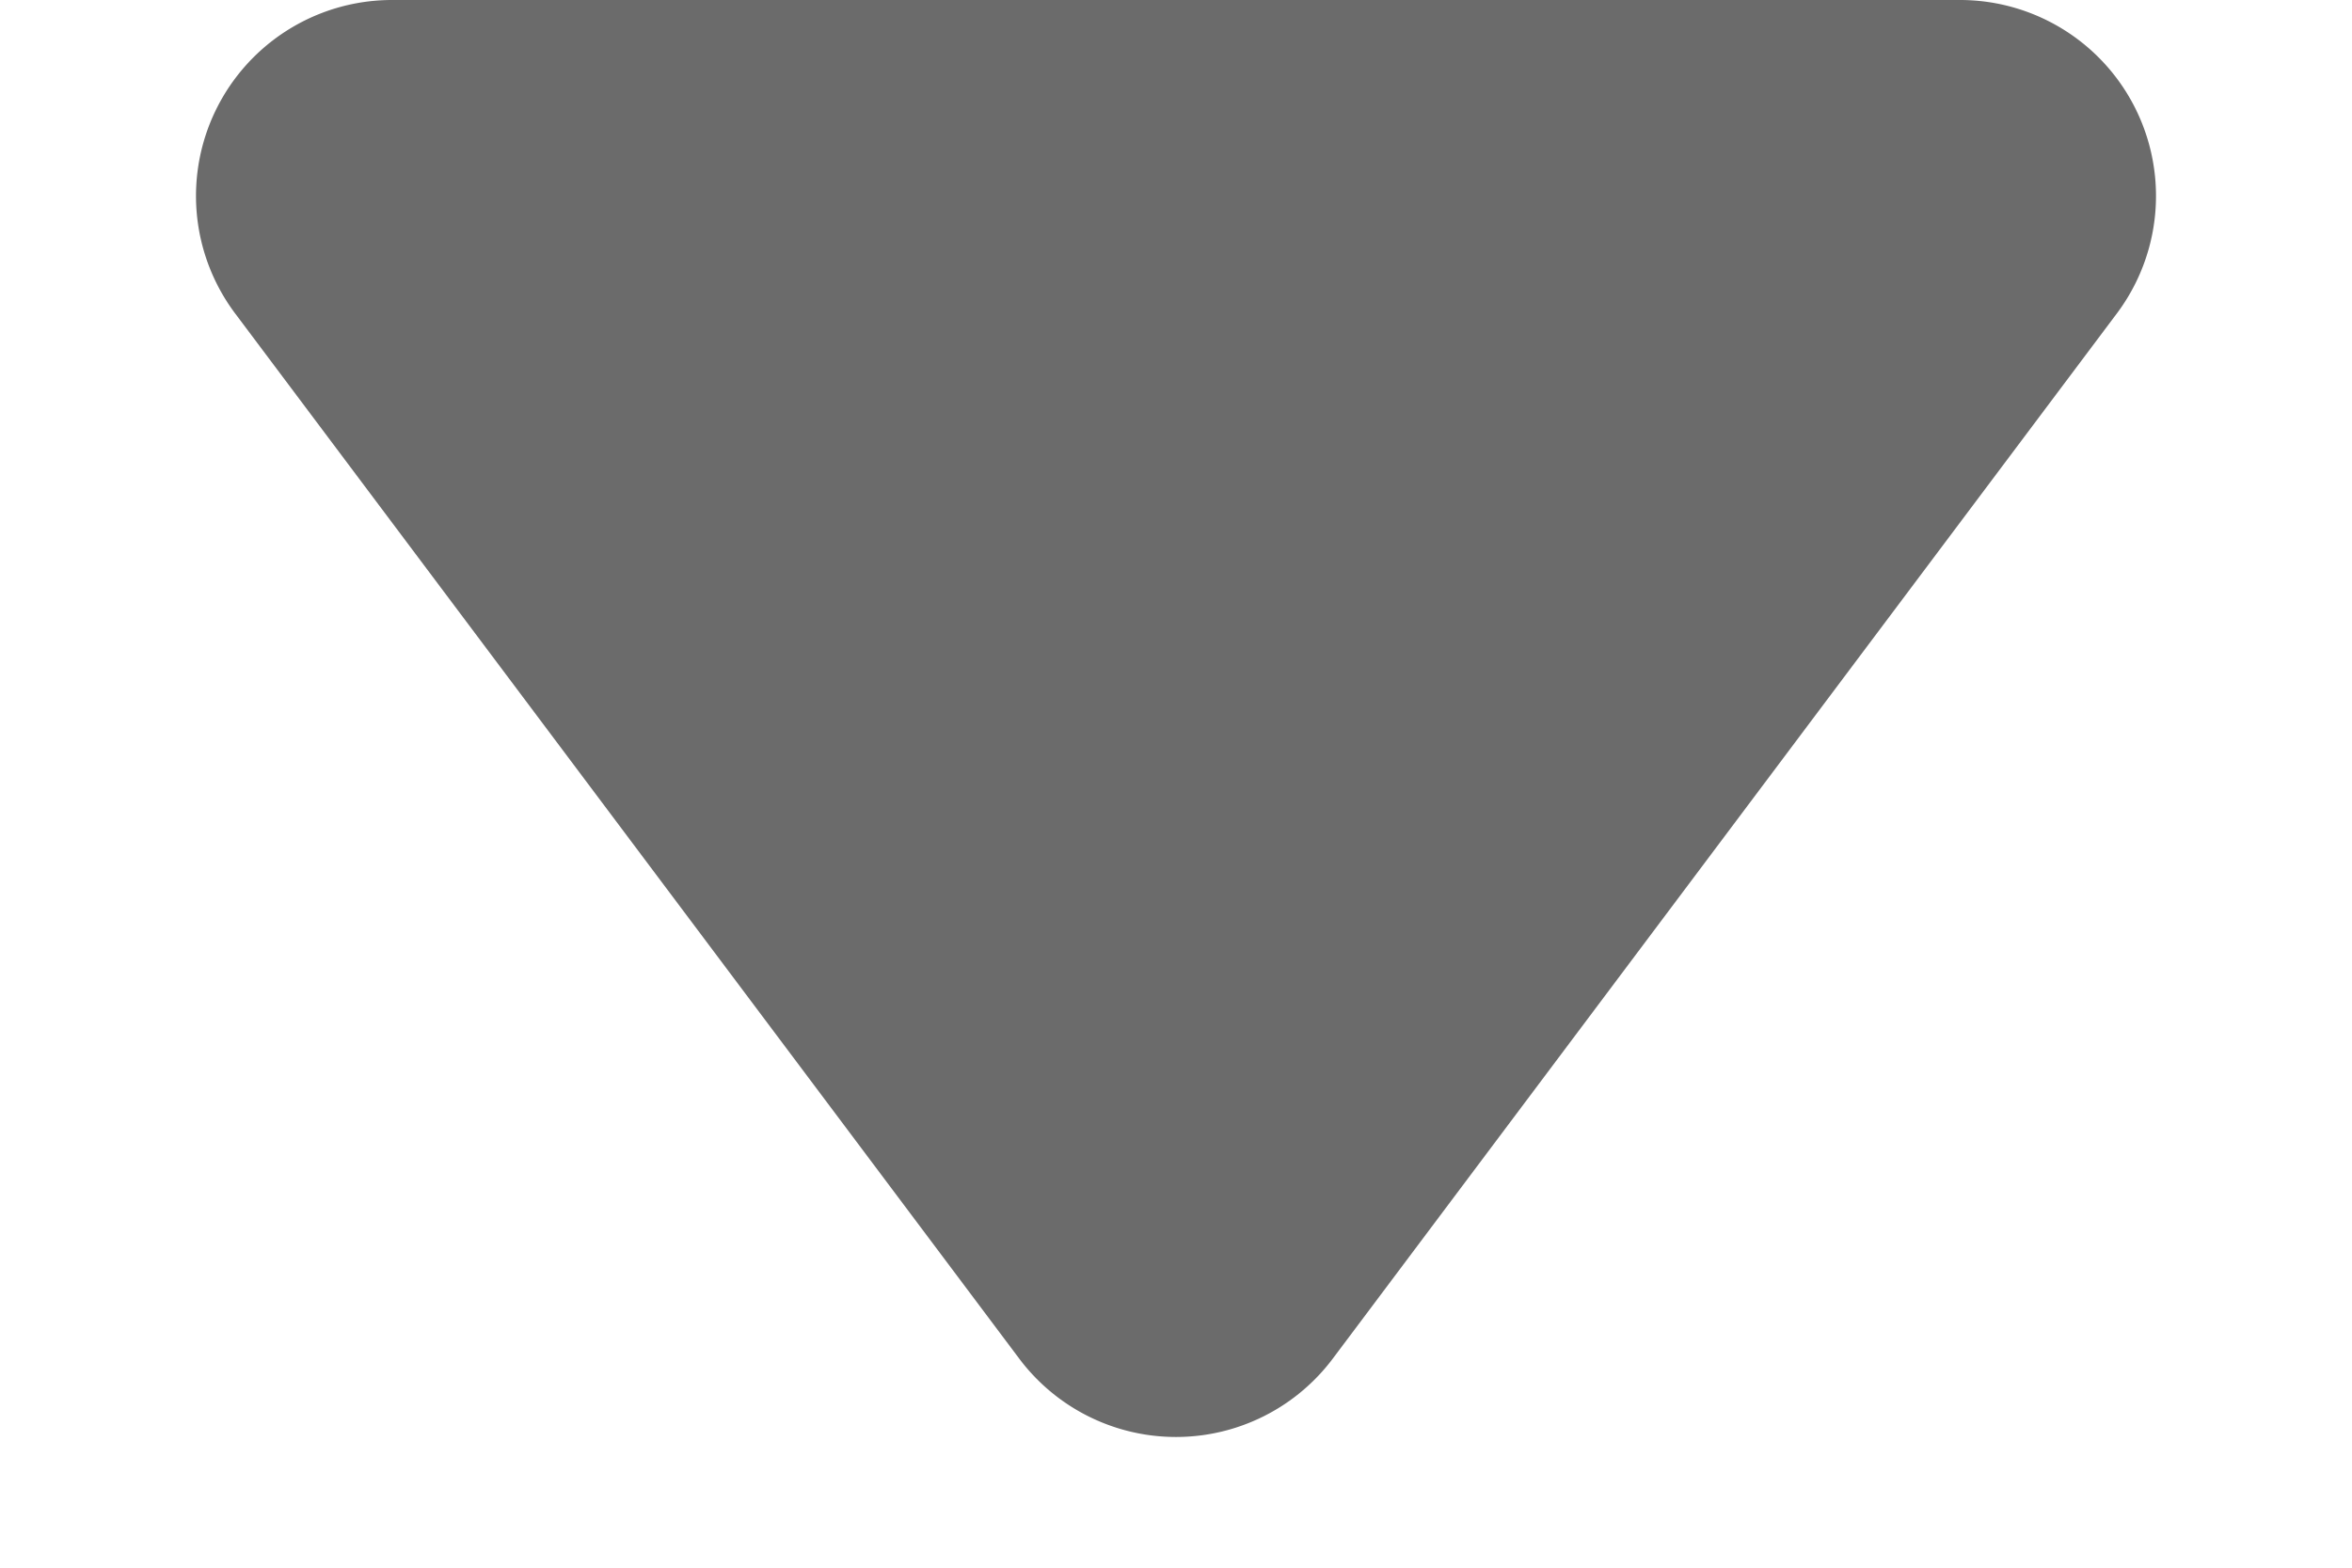 <svg xmlns="http://www.w3.org/2000/svg" xmlns:xlink="http://www.w3.org/1999/xlink" width="12" height="8" viewBox="0 0 12 8">
  <defs>
    <clipPath id="clip-icon_down">
      <rect width="12" height="8"/>
    </clipPath>
  </defs>
  <g id="icon_down" clip-path="url(#clip-icon_down)">
    <path id="Polygon_98" data-name="Polygon 98" d="M5.2,1.067a1,1,0,0,1,1.6,0l4,5.333A1,1,0,0,1,10,8H2a1,1,0,0,1-.8-1.6Z" transform="translate(12 8) rotate(180)" fill="#6b6b6b"/>
  </g>
</svg>

